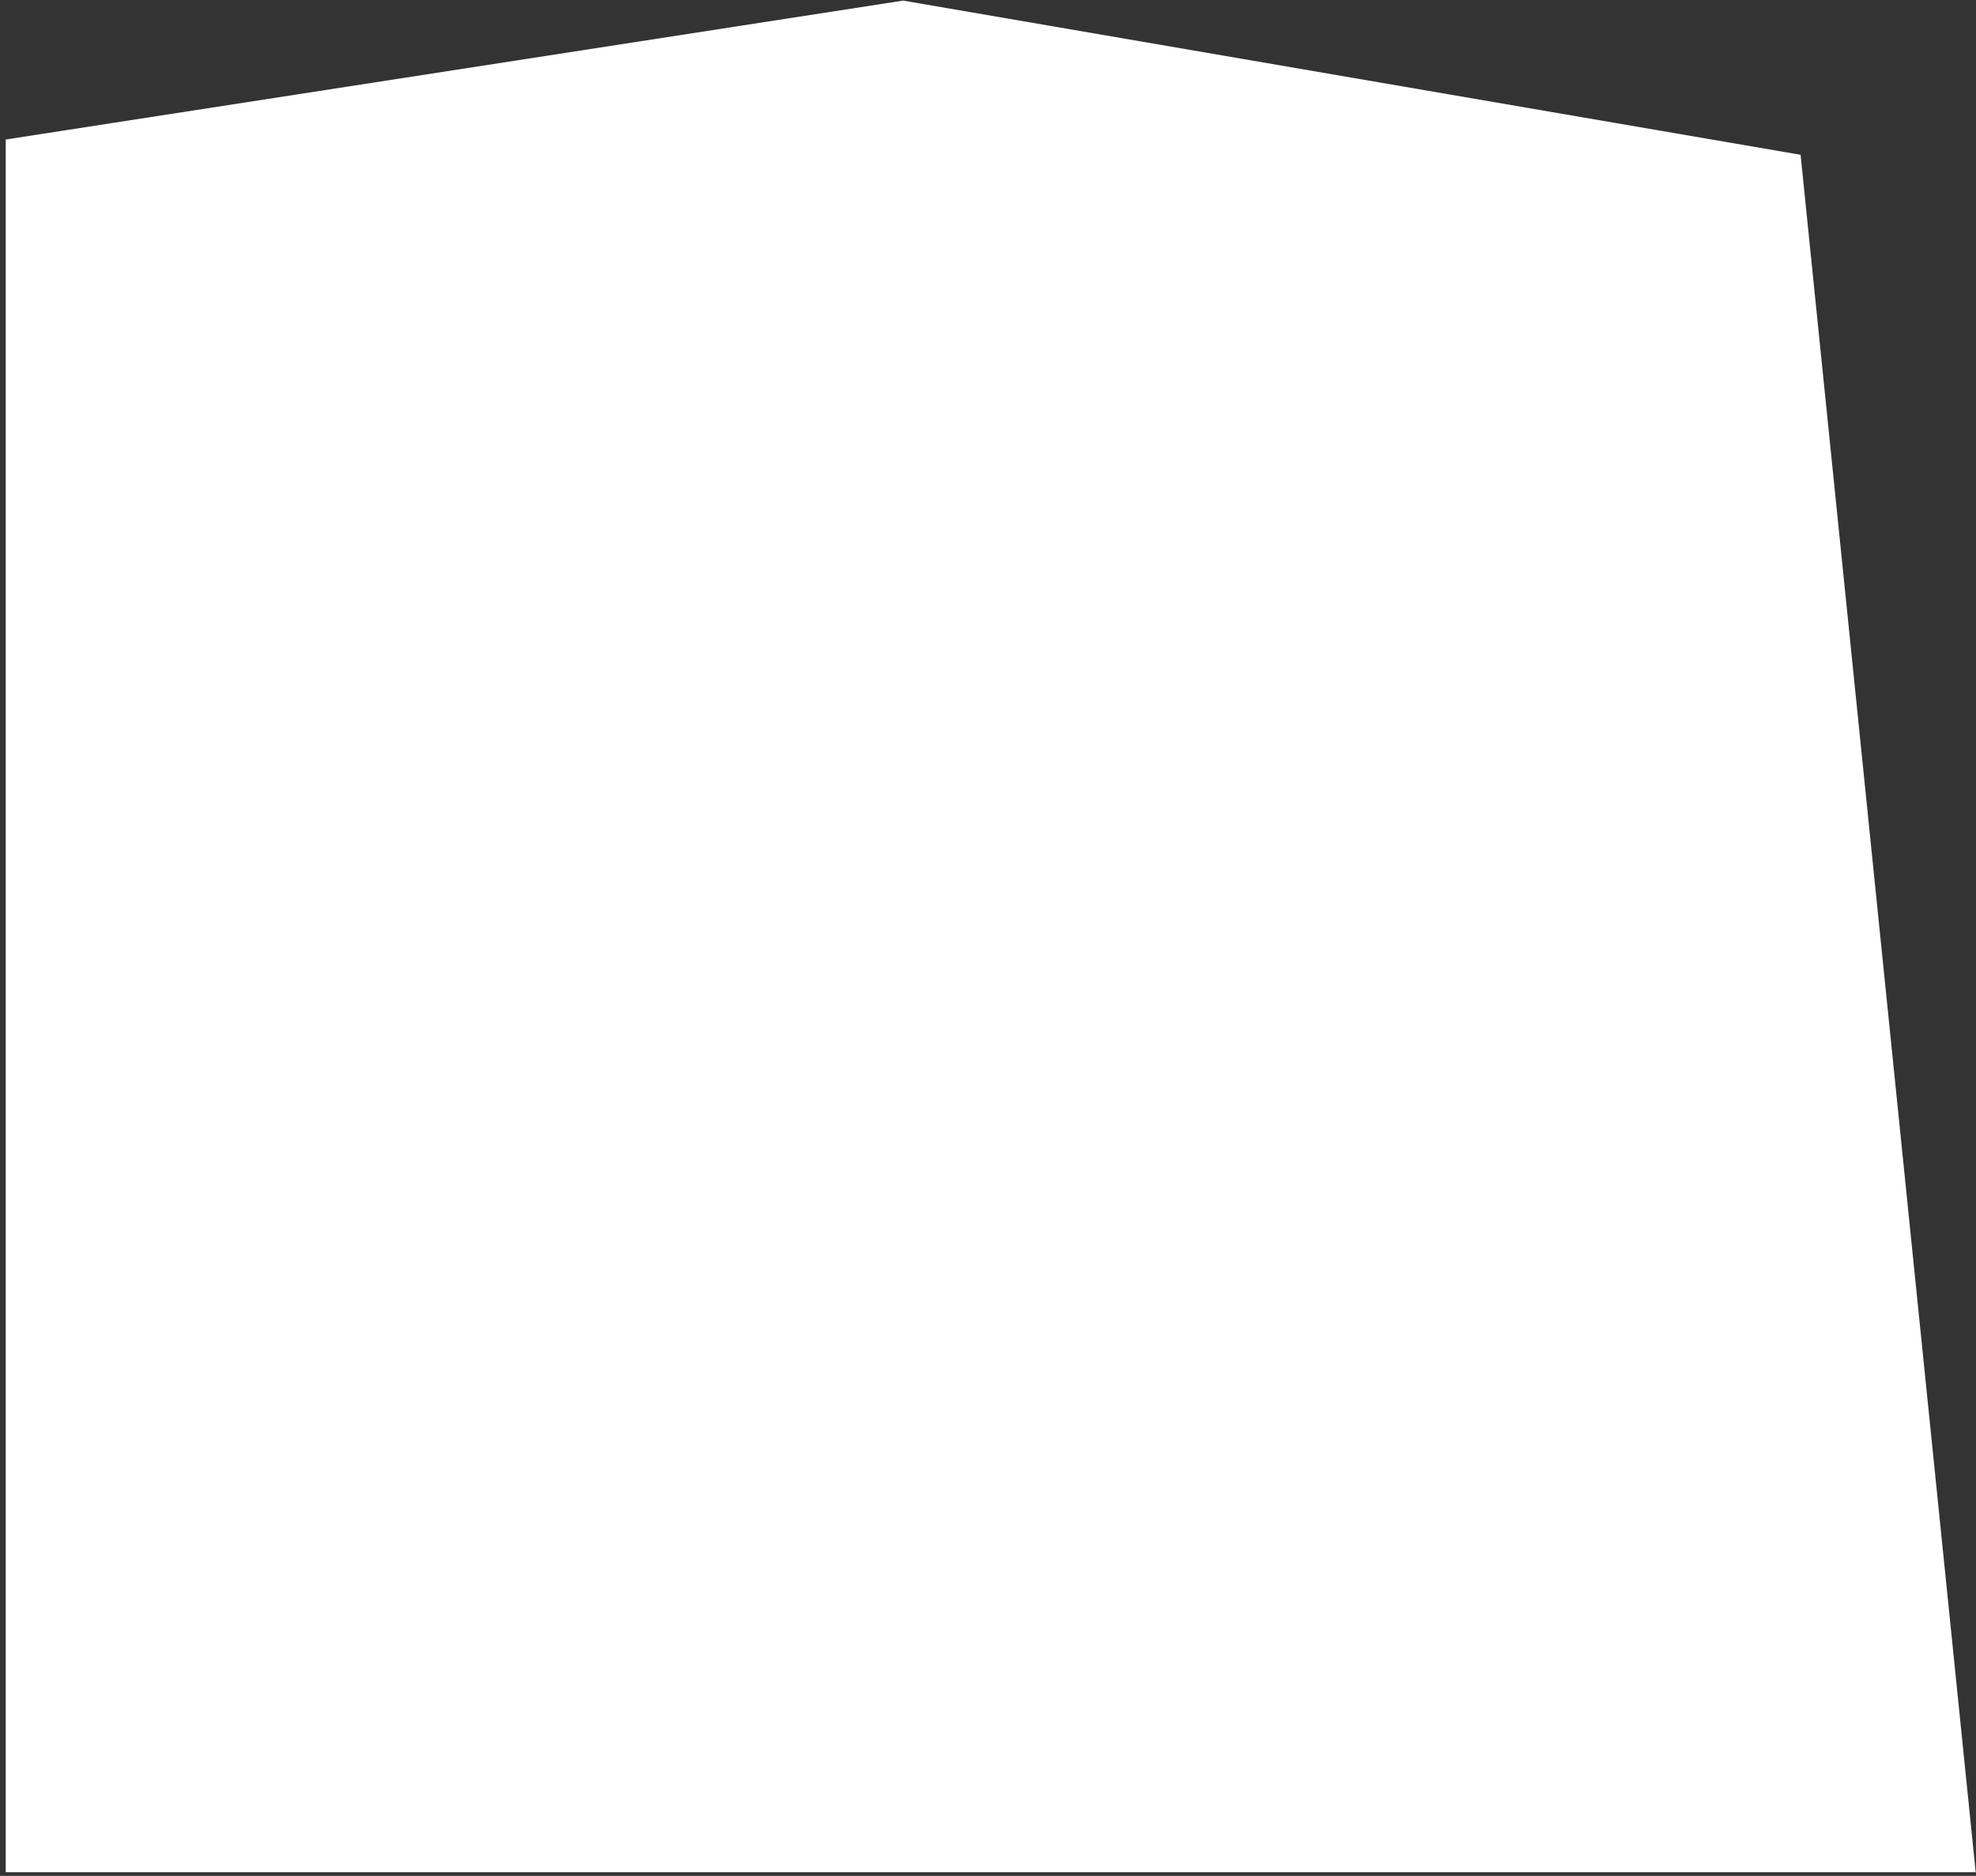 <svg width="337" height="320" viewBox="0 0 337 320" fill="none" xmlns="http://www.w3.org/2000/svg">
<rect x="0" y="0" width="337" height="320" fill="#333333" stroke="none"/>
<path d="M0.974 23.799L154.029 0.102L307.084 26.405L336.948 319.368H0.974V23.799Z" fill="white"/>
</svg>
